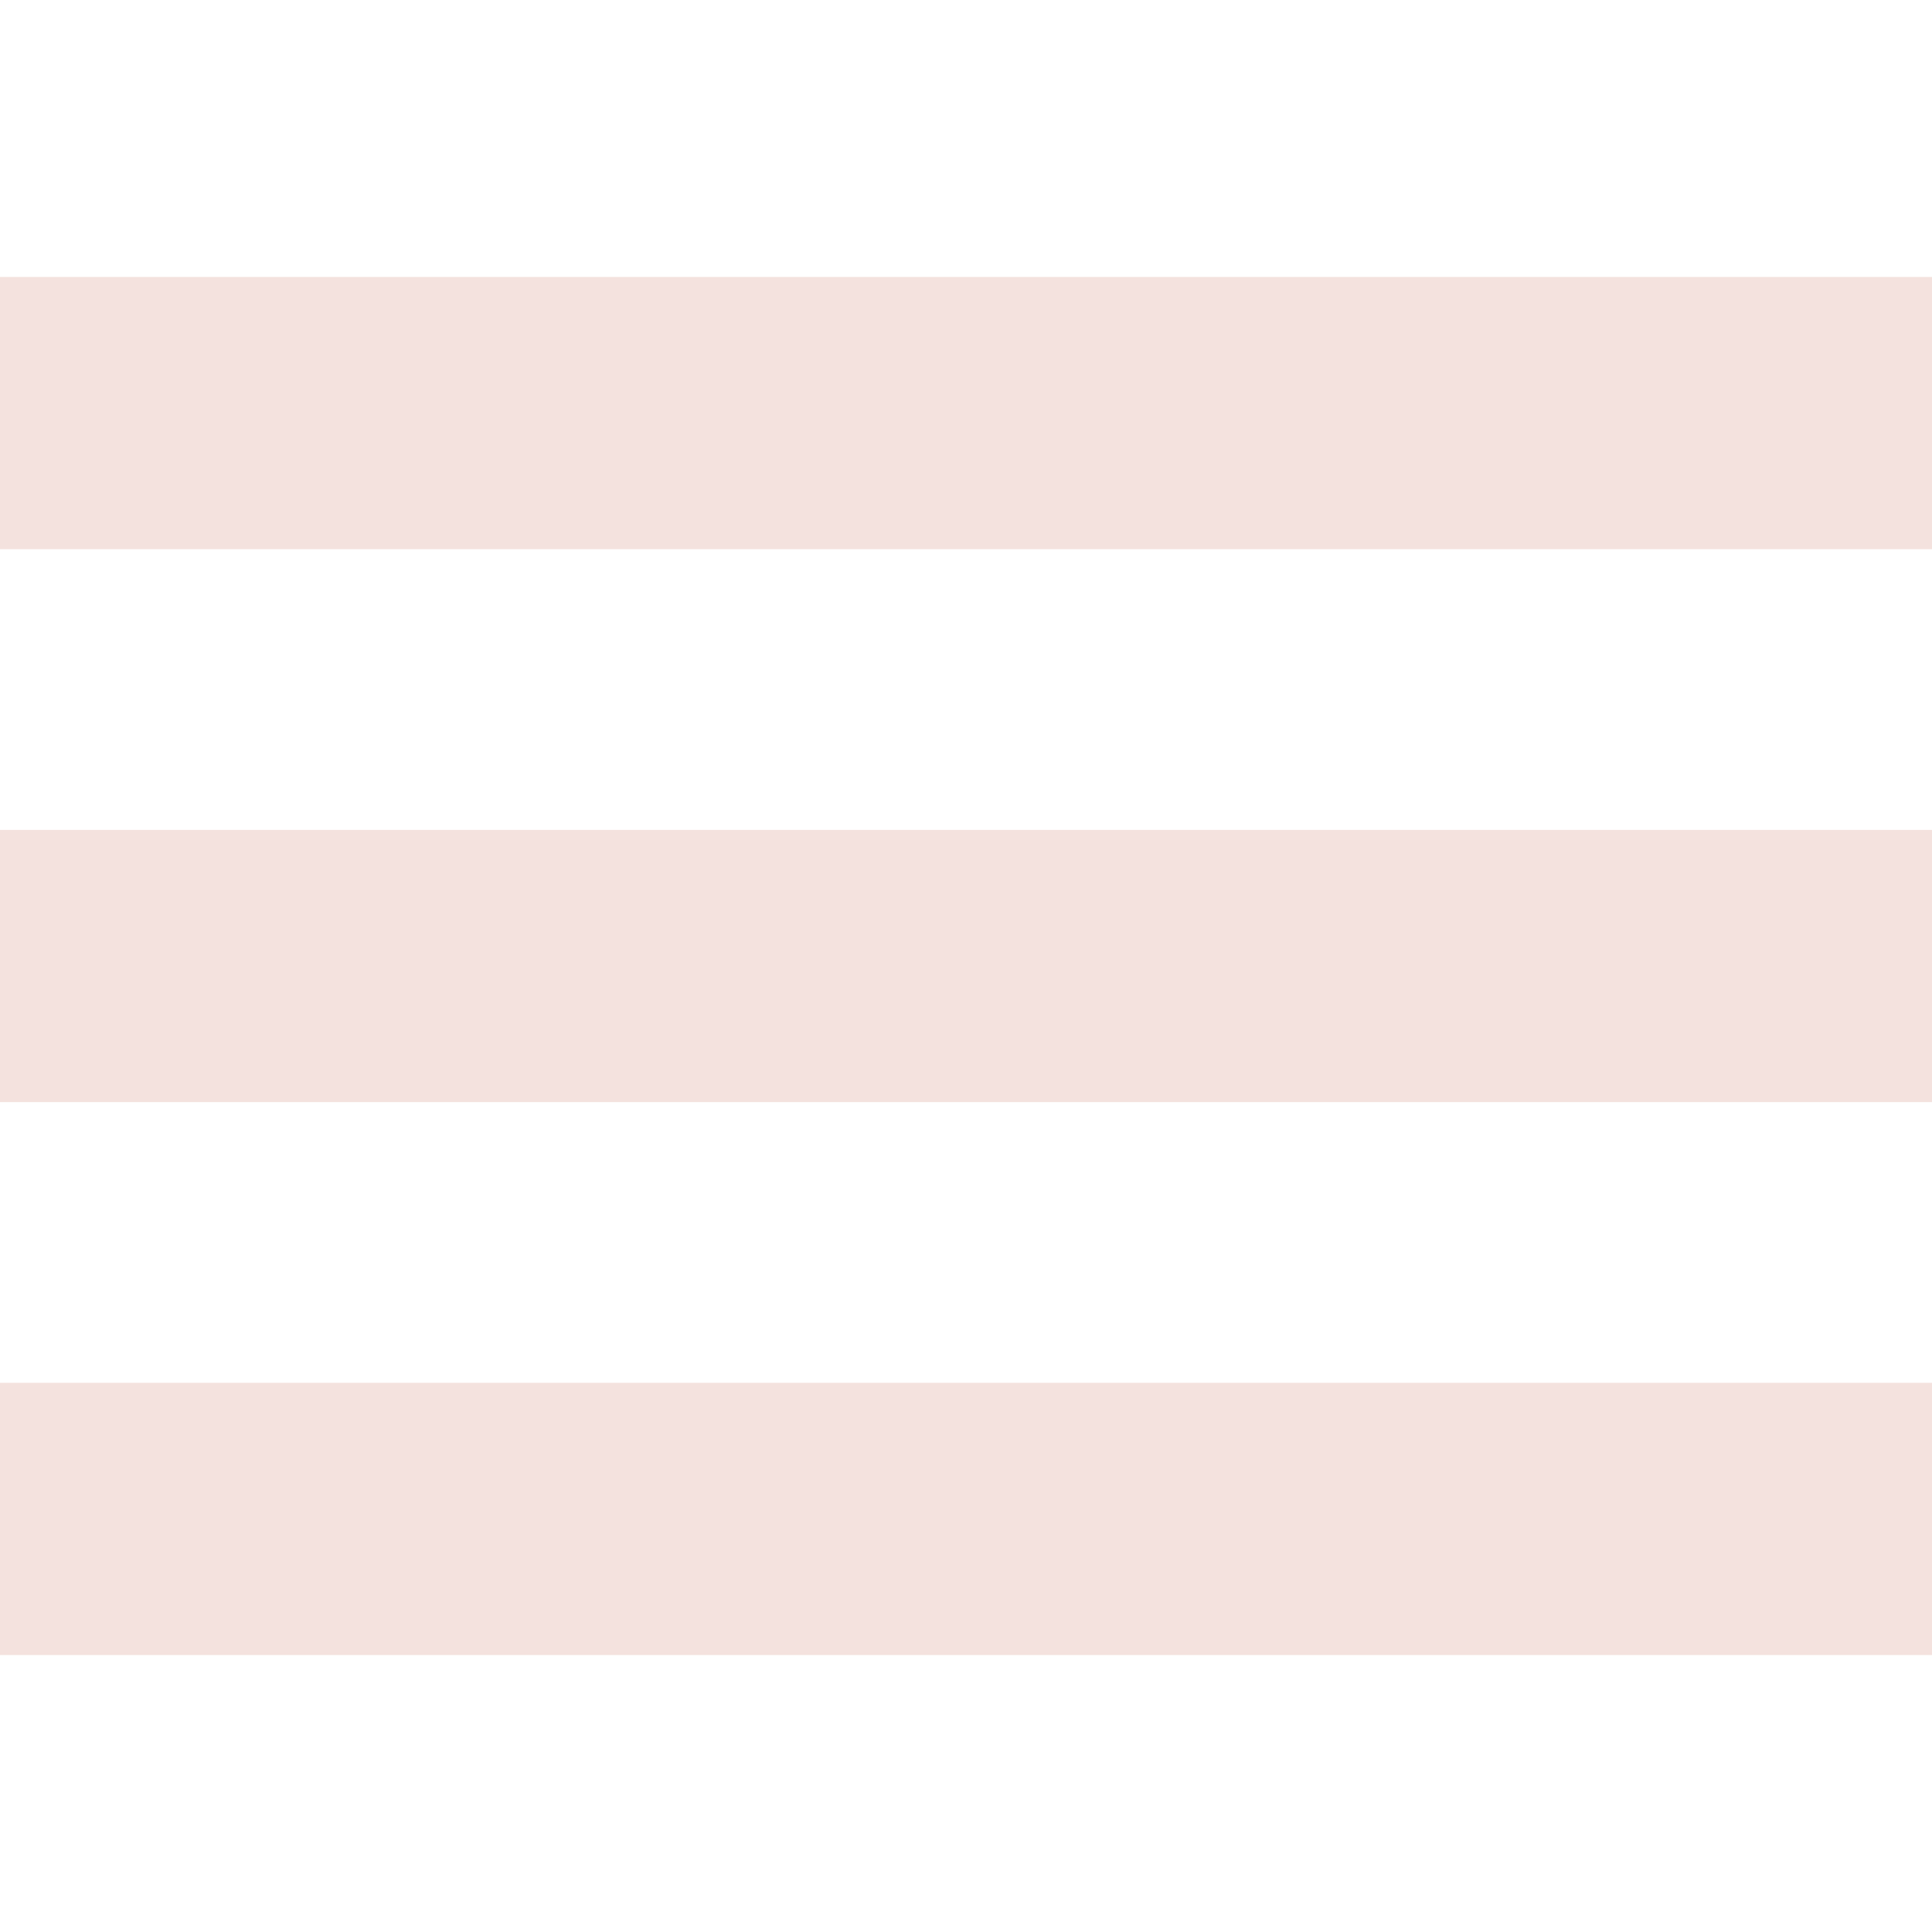 <svg
id="burger" 
height="2em"
width="2em"
fill="#F4E2DE"
data-name="Layer 1"
xmlns="http://www.w3.org/2000/svg" 
viewBox="0 0 415.45 296.34">
<rect width="415.45" height="58.54"/><rect y="118.9" width="415.45" height="58.54"/><rect y="237.8" width="415.45" height="58.54"/></svg>